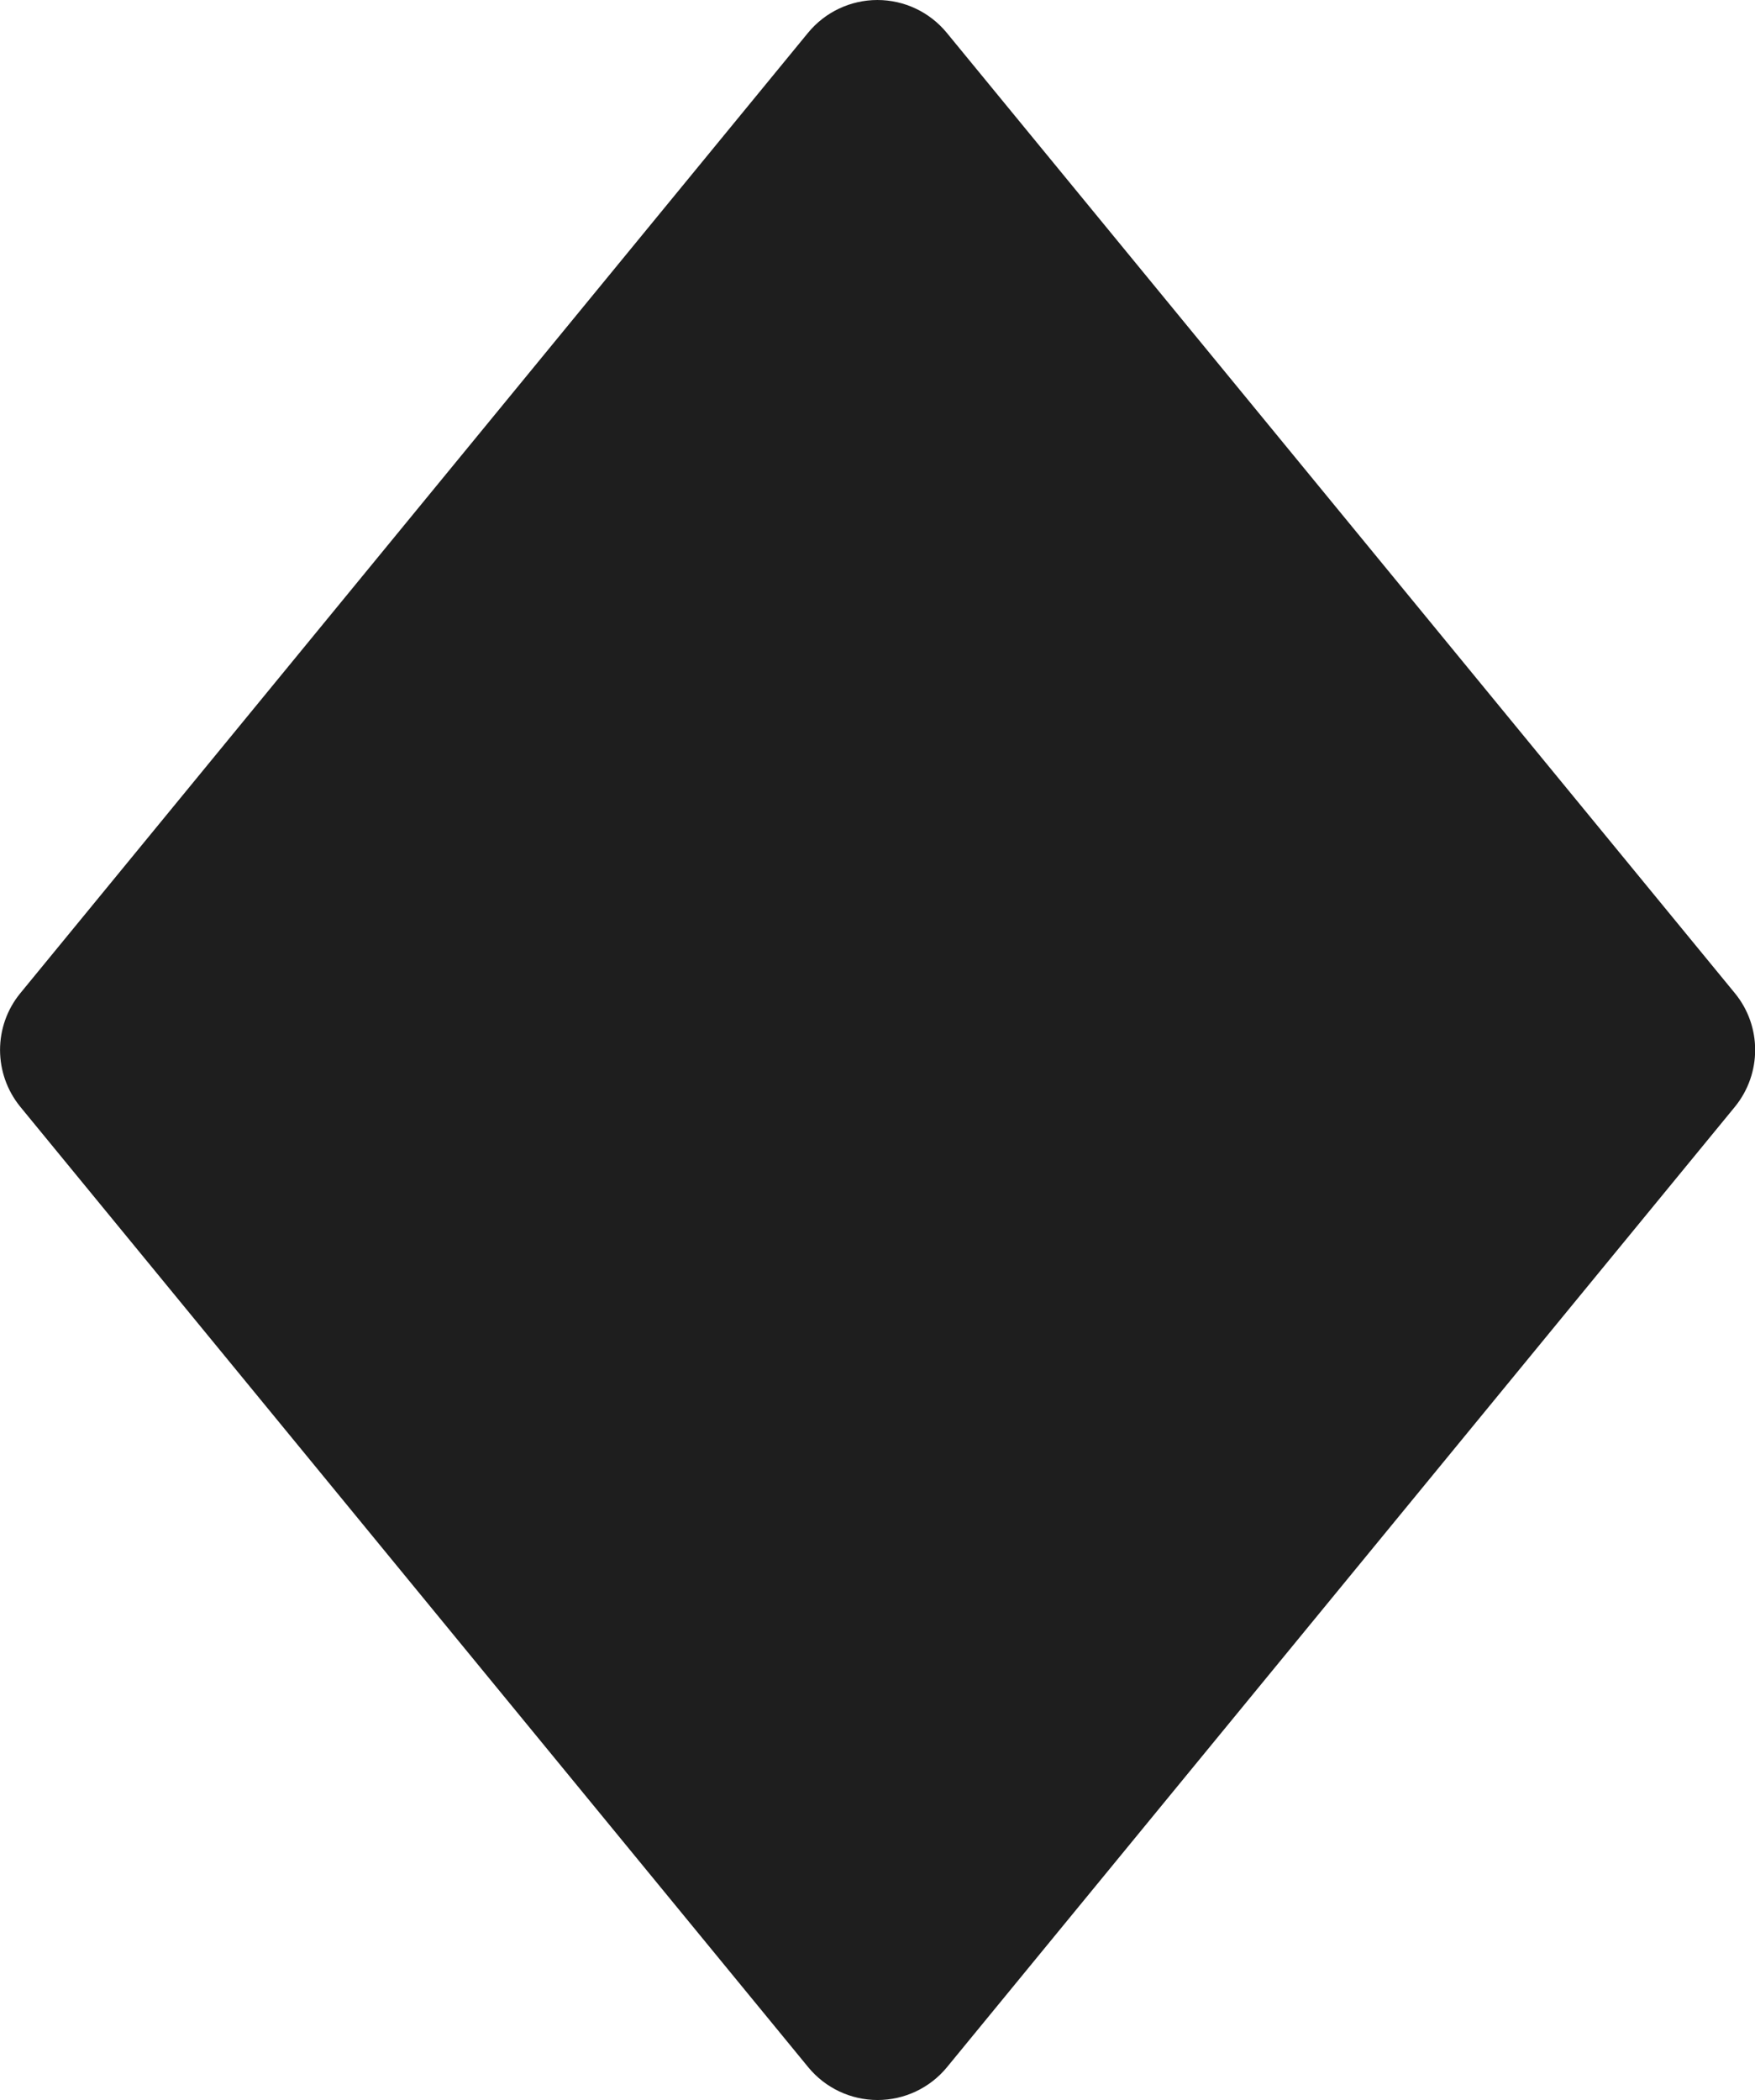 <?xml version="1.0" encoding="UTF-8"?>
<svg id="Ebene_2" data-name="Ebene 2" xmlns="http://www.w3.org/2000/svg" viewBox="0 0 86.35 103.31">
  <defs>
    <style>
      .cls-1 {
        fill: #1e1e1e;
      }
    </style>
  </defs>
  <g id="_ąĎĽh_1" data-name="ąĎĽh 1">
    <path class="cls-1" d="m46.58,1.61c-.84-1.02-2.09-1.61-3.41-1.61s-2.57.59-3.41,1.61L1,48.86c-1.33,1.62-1.33,3.96,0,5.59l38.77,47.25c.84,1.02,2.09,1.61,3.41,1.61s2.57-.59,3.41-1.61l38.77-47.25c1.33-1.63,1.33-3.97,0-5.59L46.58,1.61Z"/>
  </g>
</svg>